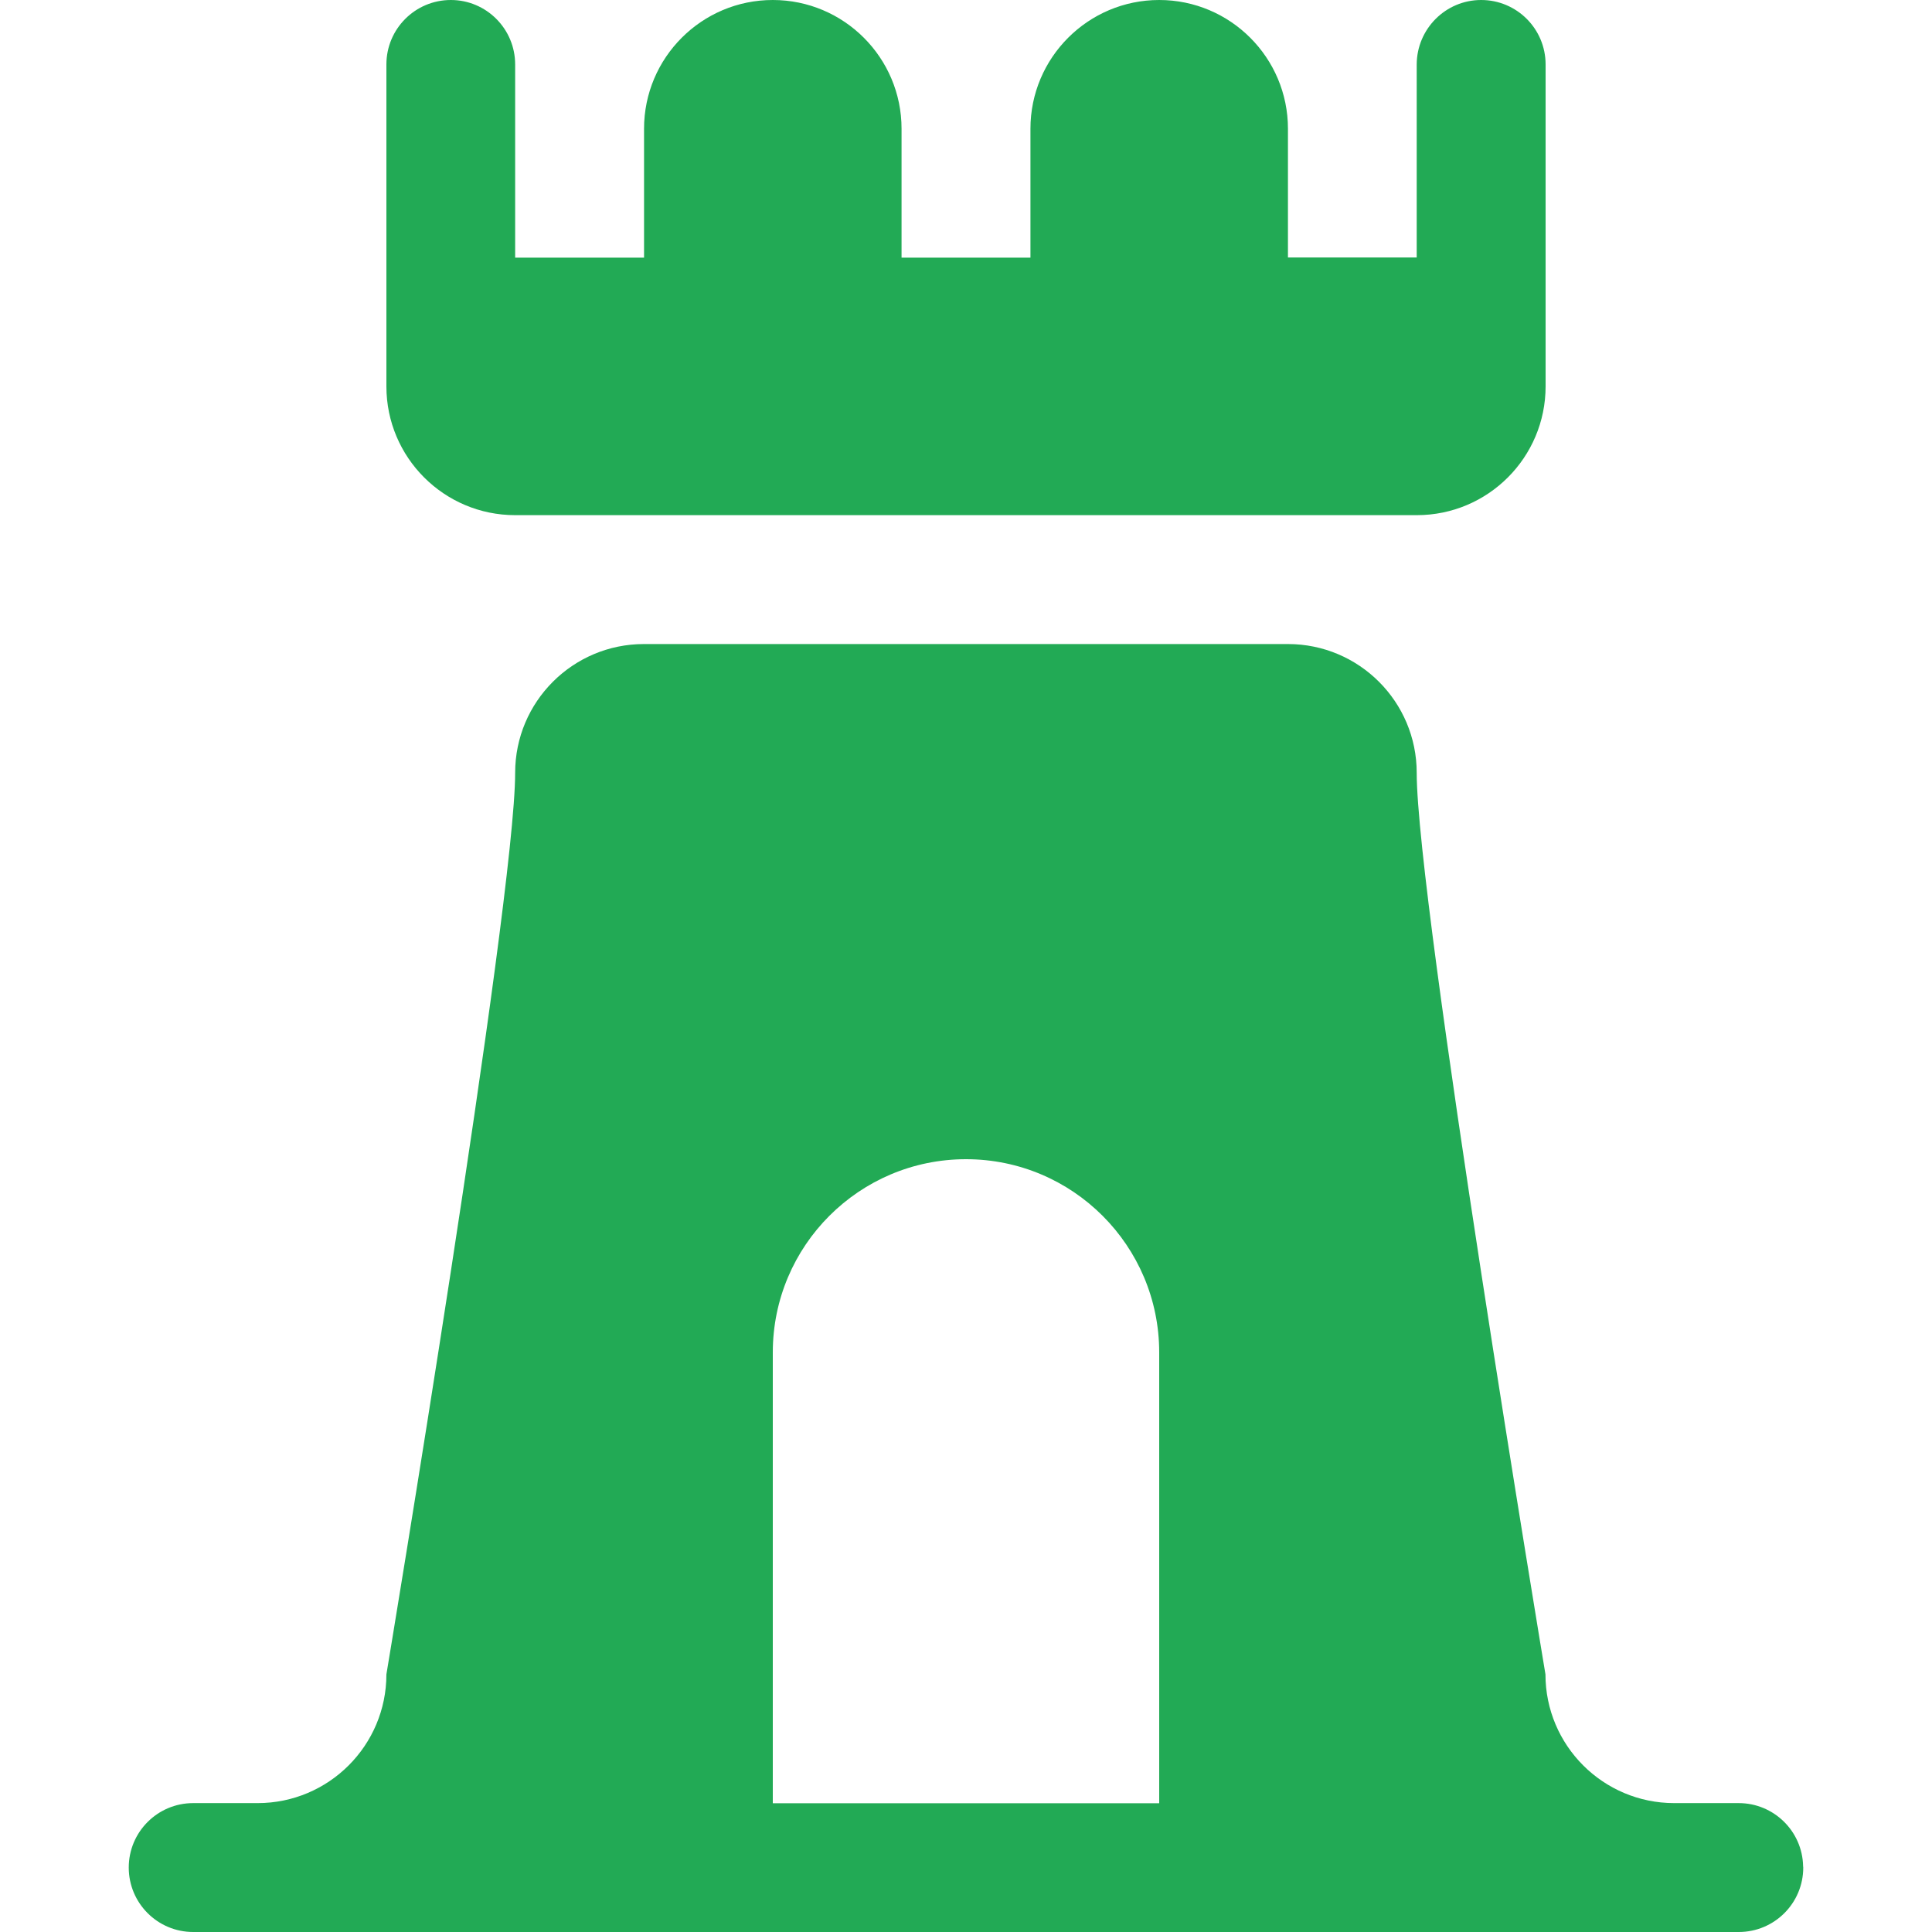 <?xml version="1.0" encoding="UTF-8" standalone="no"?>
<svg
   xmlns:dc="http://purl.org/dc/elements/1.1/"
   xmlns:cc="http://creativecommons.org/ns#"
   xmlns:rdf="http://www.w3.org/1999/02/22-rdf-syntax-ns#"
   xmlns:svg="http://www.w3.org/2000/svg"
   xmlns="http://www.w3.org/2000/svg"
   xmlns:sodipodi="http://sodipodi.sourceforge.net/DTD/sodipodi-0.dtd"
   xmlns:inkscape="http://www.inkscape.org/namespaces/inkscape"
   version="1.1"
   id="castle-15"
   width="14"
   height="14"
   viewBox="0 0 14 14"
   sodipodi:docname="castle_green.svg"
   inkscape:version="0.92.5 (2060ec1f9f, 2020-04-08)">
  <defs
     id="defs7" />
  <sodipodi:namedview
     pagecolor="#ffffff"
     bordercolor="#666666"
     borderopacity="1"
     objecttolerance="10"
     gridtolerance="10"
     guidetolerance="10"
     inkscape:pageopacity="0"
     inkscape:pageshadow="2"
     inkscape:window-width="1366"
     inkscape:window-height="741"
     id="namedview5"
     showgrid="false"
     inkscape:zoom="15.733333"
     inkscape:cx="-15.11017"
     inkscape:cy="7.4999998"
     inkscape:window-x="0"
     inkscape:window-y="27"
     inkscape:window-maximized="1"
     inkscape:current-layer="castle-15"
     fit-margin-top="0"
     fit-margin-left="0"
     fit-margin-right="0"
     fit-margin-bottom="0" />
  <path
     d="M 10.267,3.733 H 3.733 C 3.218,3.733 2.8,3.315 2.8,2.8 V 0.467 C 2.8,0.209 3.009,0 3.267,0 3.524,0 3.733,0.209 3.733,0.467 V 1.867 H 4.667 V 0.933 C 4.667,0.418 5.085,0 5.6,0 6.115,0 6.533,0.418 6.533,0.933 V 1.867 H 7.467 V 0.933 C 7.467,0.418 7.885,0 8.4,0 8.915,0 9.333,0.418 9.333,0.933 v 0.933 h 0.933 V 0.467 C 10.267,0.209 10.476,0 10.733,0 c 0.258,0 0.467,0.209 0.467,0.467 V 2.8 c 0,0.515 -0.418,0.933 -0.933,0.933 z m 2.8,9.8 c 0,0.258 -0.209,0.467 -0.467,0.467 H 1.4 c -0.258,0 -0.467,-0.209 -0.467,-0.467 0,-0.258 0.209,-0.467 0.467,-0.467 h 0.467 c 0.515,0 0.933,-0.418 0.933,-0.933 0,0 0.933,-5.6 0.933,-6.533 0,-0.515 0.418,-0.933 0.933,-0.933 h 4.667 c 0.515,0 0.933,0.418 0.933,0.933 0,0.933 0.933,6.533 0.933,6.533 0,0.515 0.418,0.933 0.933,0.933 h 0.467 c 0.254,-10e-5 0.462,0.203 0.467,0.457 z M 8.4,9.8 c 0,-0.773 -0.627,-1.4 -1.4,-1.4 -0.773,0 -1.4,0.627 -1.4,1.4 v 3.267 h 2.8 z"
     id="path2"
     style="fill:#22aa55;fill-opacity:1;stroke-width:0.933"
     inkscape:connector-curvature="0" />
</svg>
